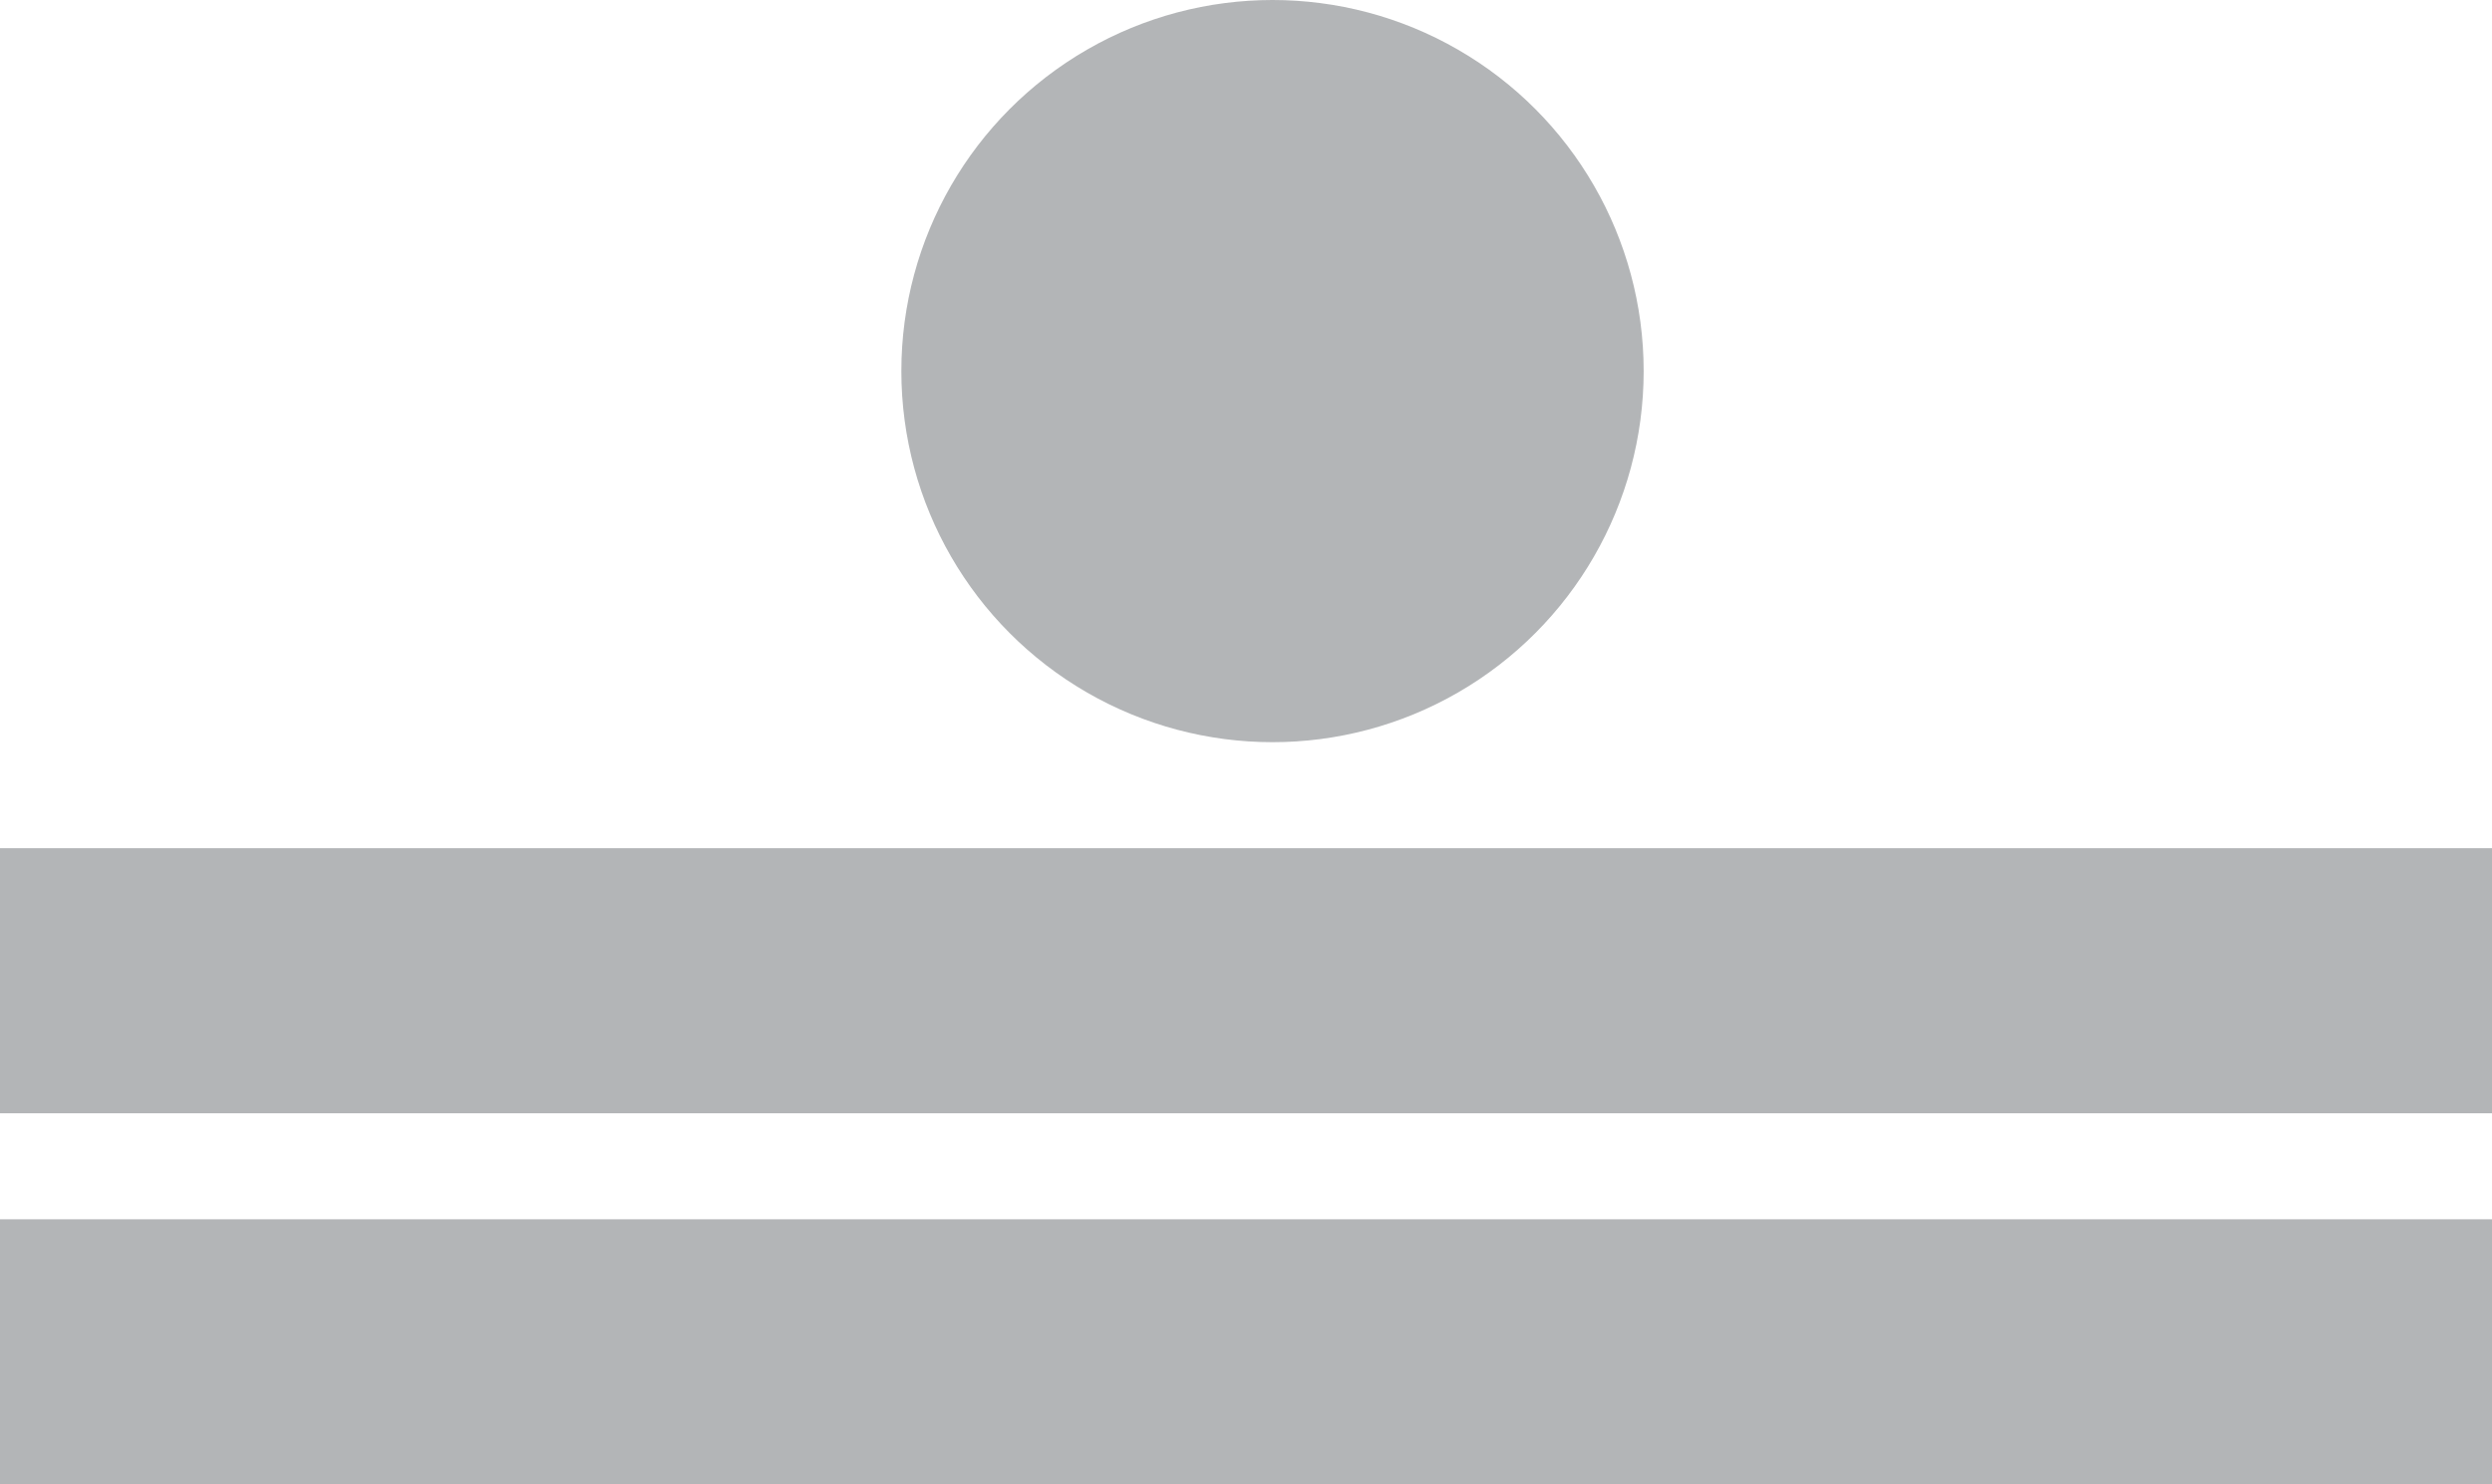 <svg xmlns="http://www.w3.org/2000/svg" width="47" height="28" viewBox="0 0 47 28">
  <g id="position2" transform="translate(-279 -616)">
    <rect id="Rectangle_15" data-name="Rectangle 15" width="47" height="5" transform="translate(279 632)" fill="#686c70" opacity="0.5"/>
    <rect id="Rectangle_16" data-name="Rectangle 16" width="47" height="5" transform="translate(279 639)" fill="#686c70" opacity="0.5"/>
    <circle id="Ellipse_1" data-name="Ellipse 1" cx="7" cy="7" r="7" transform="translate(296 616)" fill="#686c70" opacity="0.5"/>
  </g>
</svg>

